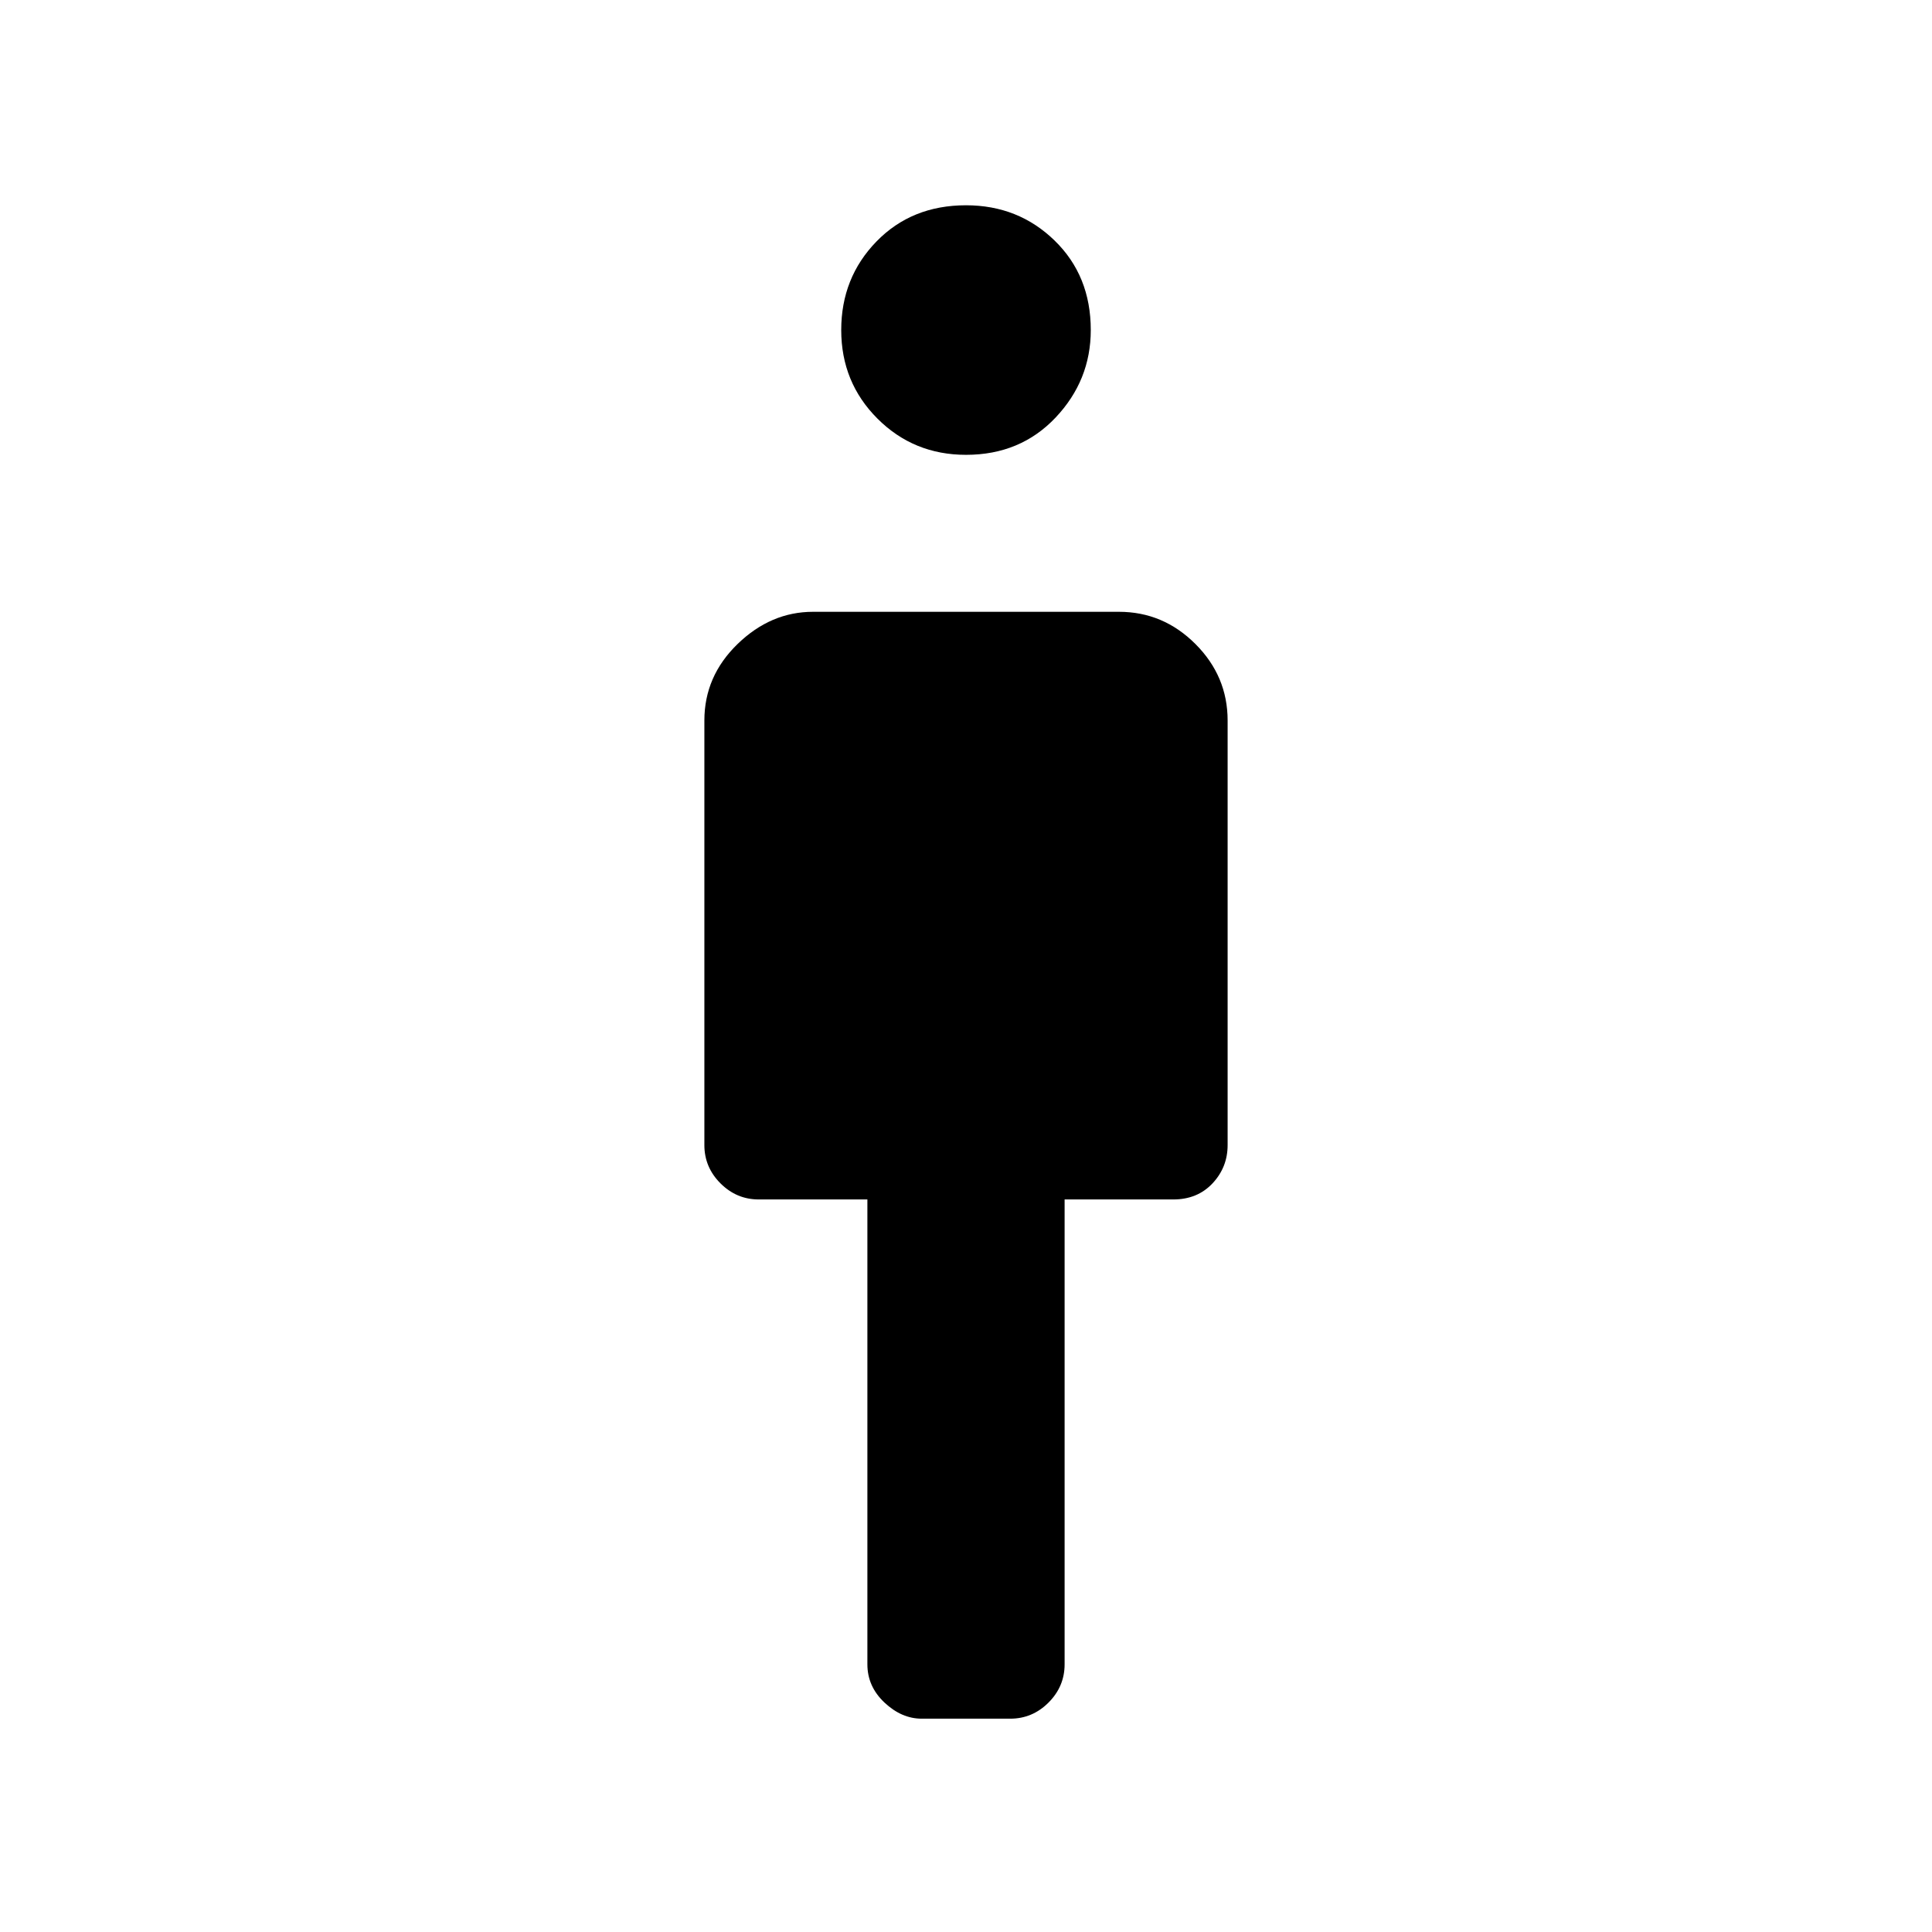 <svg xmlns="http://www.w3.org/2000/svg" width="48" height="48"><path d="M21.55 41.35V29.8h-2.7q-.55 0-.95-.4-.4-.4-.4-.95V17.9q0-1.1.825-1.9.825-.8 1.875-.8h7.6q1.1 0 1.9.8.8.8.8 1.9v10.55q0 .55-.375.95-.375.4-.975.4h-2.7v11.55q0 .55-.4.95-.4.4-.95.4h-2.2q-.5 0-.925-.4-.425-.4-.425-.95zM24 11.3q-1.3 0-2.2-.9-.9-.9-.9-2.2 0-1.3.875-2.2.875-.9 2.225-.9 1.3 0 2.2.875.9.875.9 2.225 0 1.25-.875 2.175-.875.925-2.225.925z"/></svg>